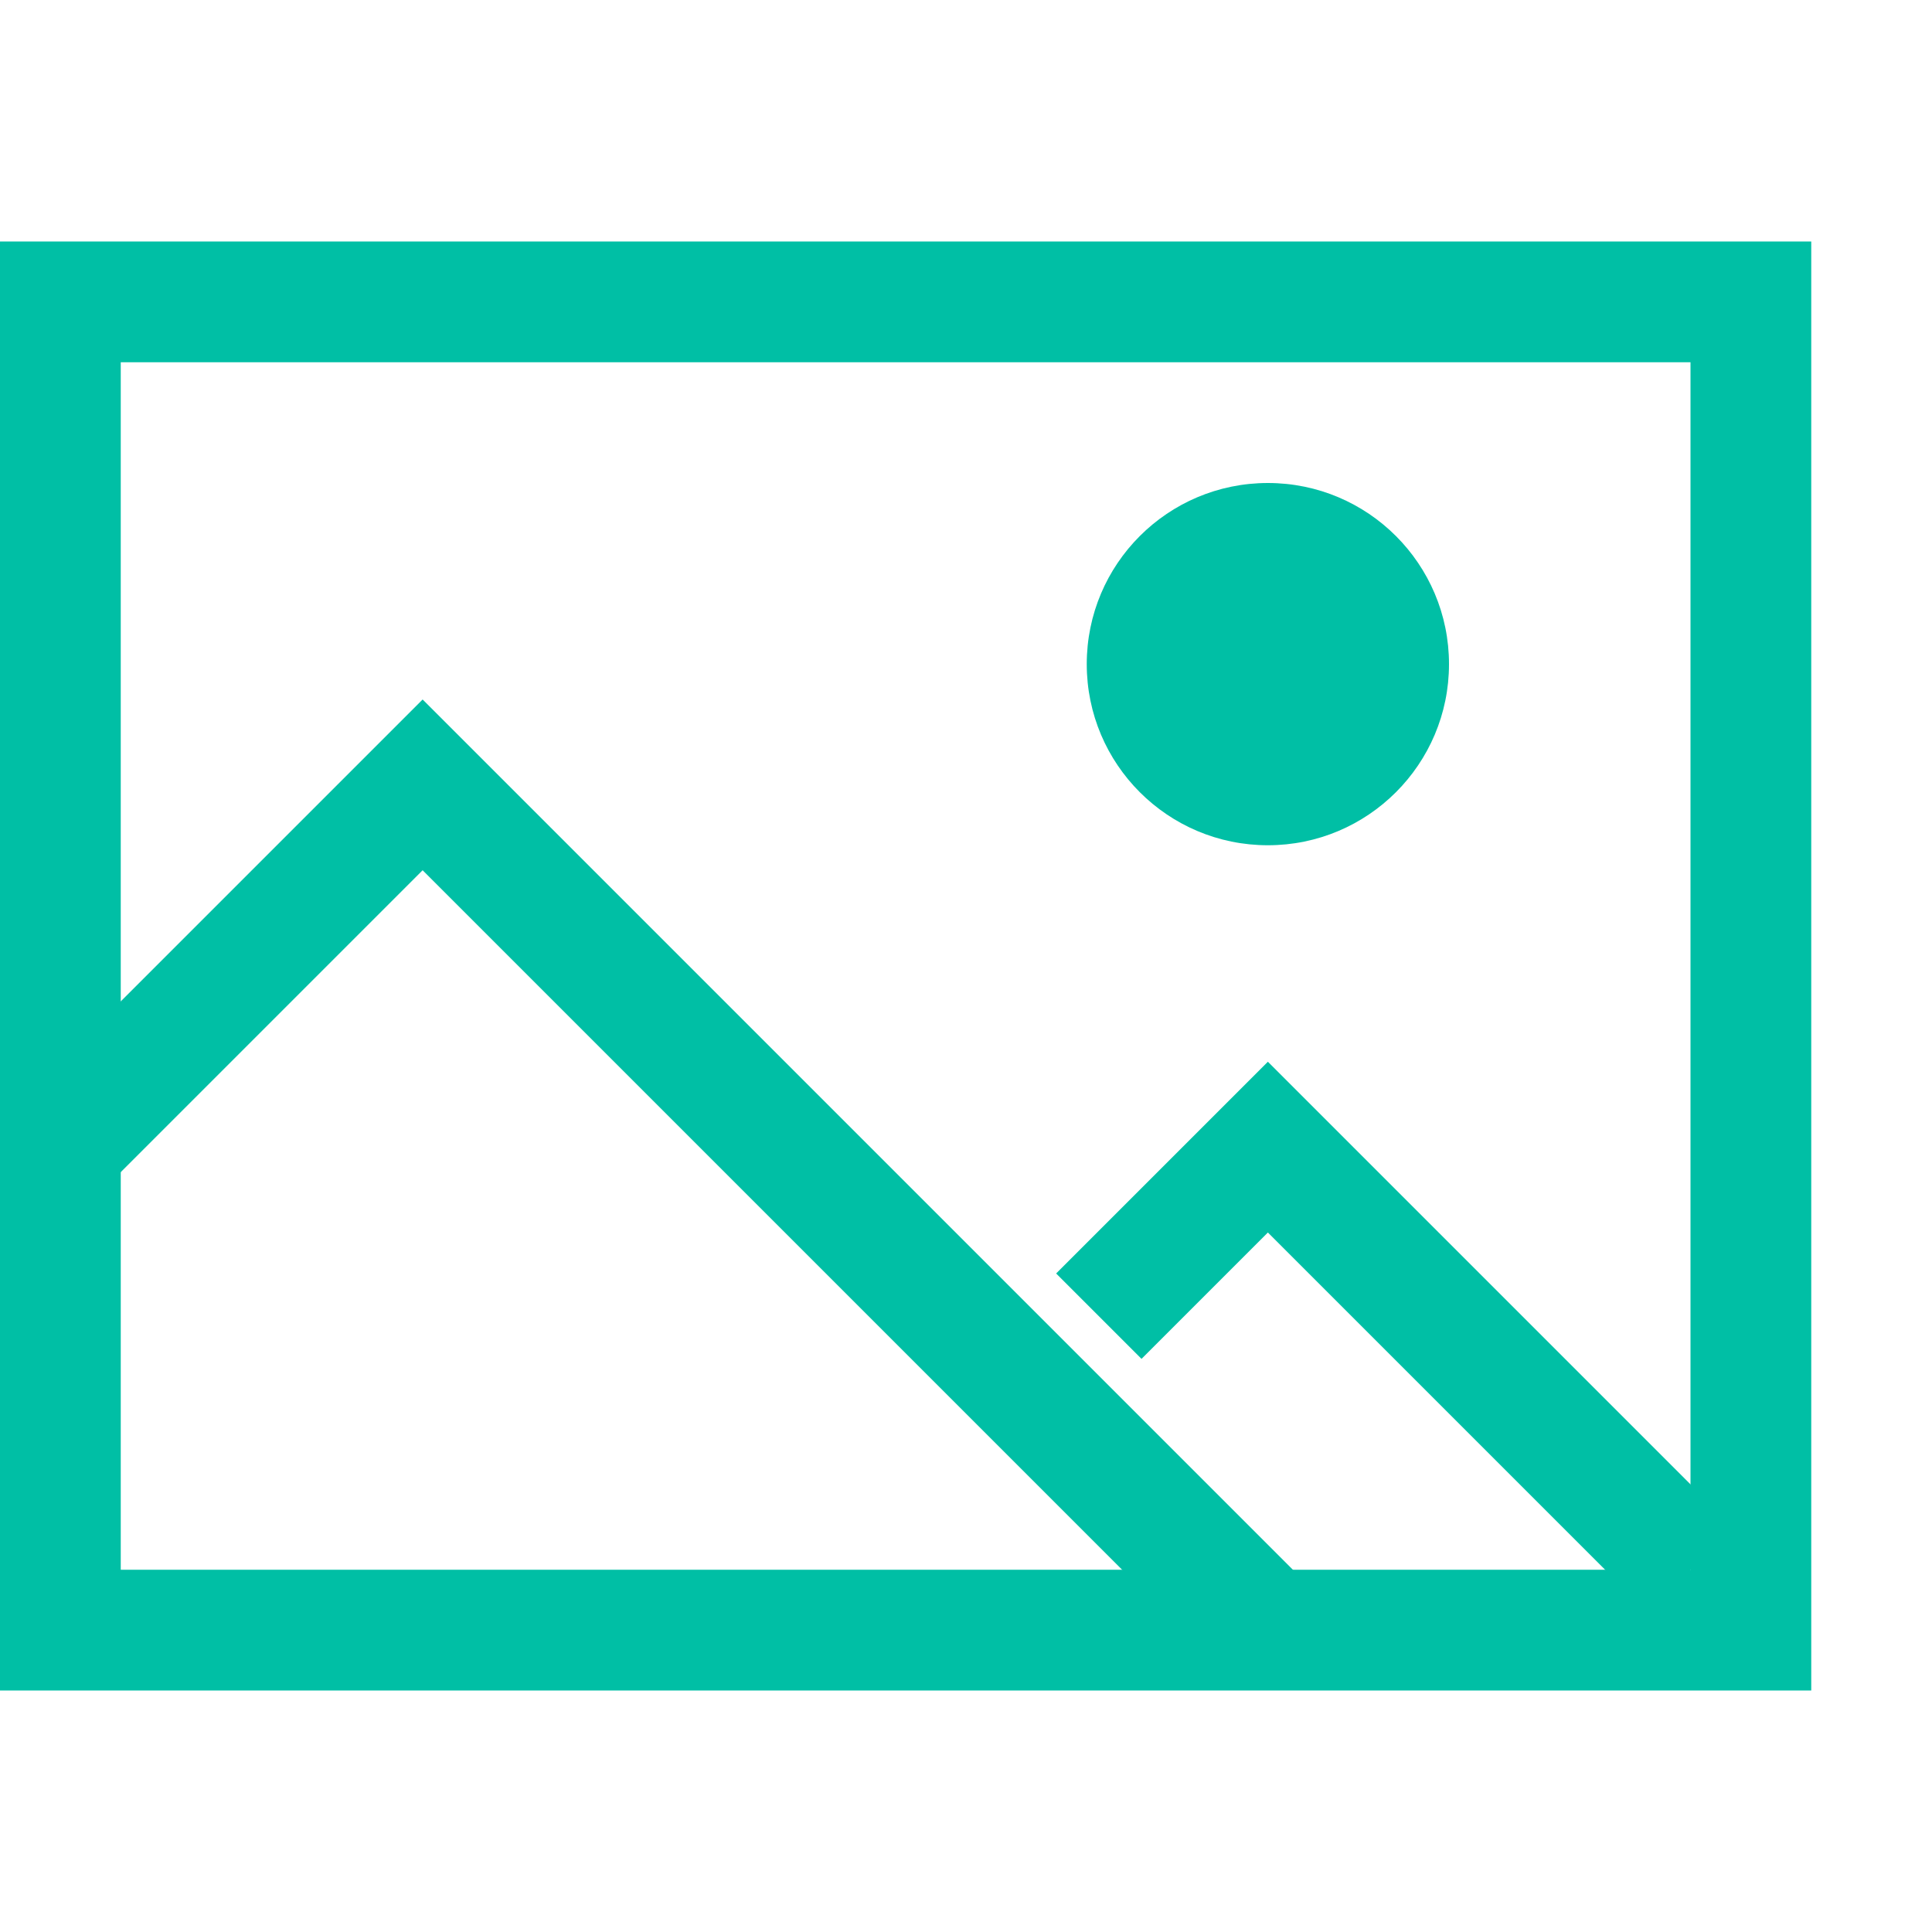 <svg xmlns="http://www.w3.org/2000/svg" viewBox="0 0 16 16" width="16px" height="16px" enable-background="new 0 0 16 16"><g fill="#00bfa5"><path d="M14,3v10H1V3H14 M15,2H0v12h15V2L15,2z"/><circle cx="10.5" cy="5.5" r="1.5"/></g><g fill="none" stroke="#00bfa5" stroke-miterlimit="10"><path d="m.6 9.4l2.9-2.9 6.9 6.9"/><path d="M9.1 10.9 10.5 9.5 14 13"/></g></svg>